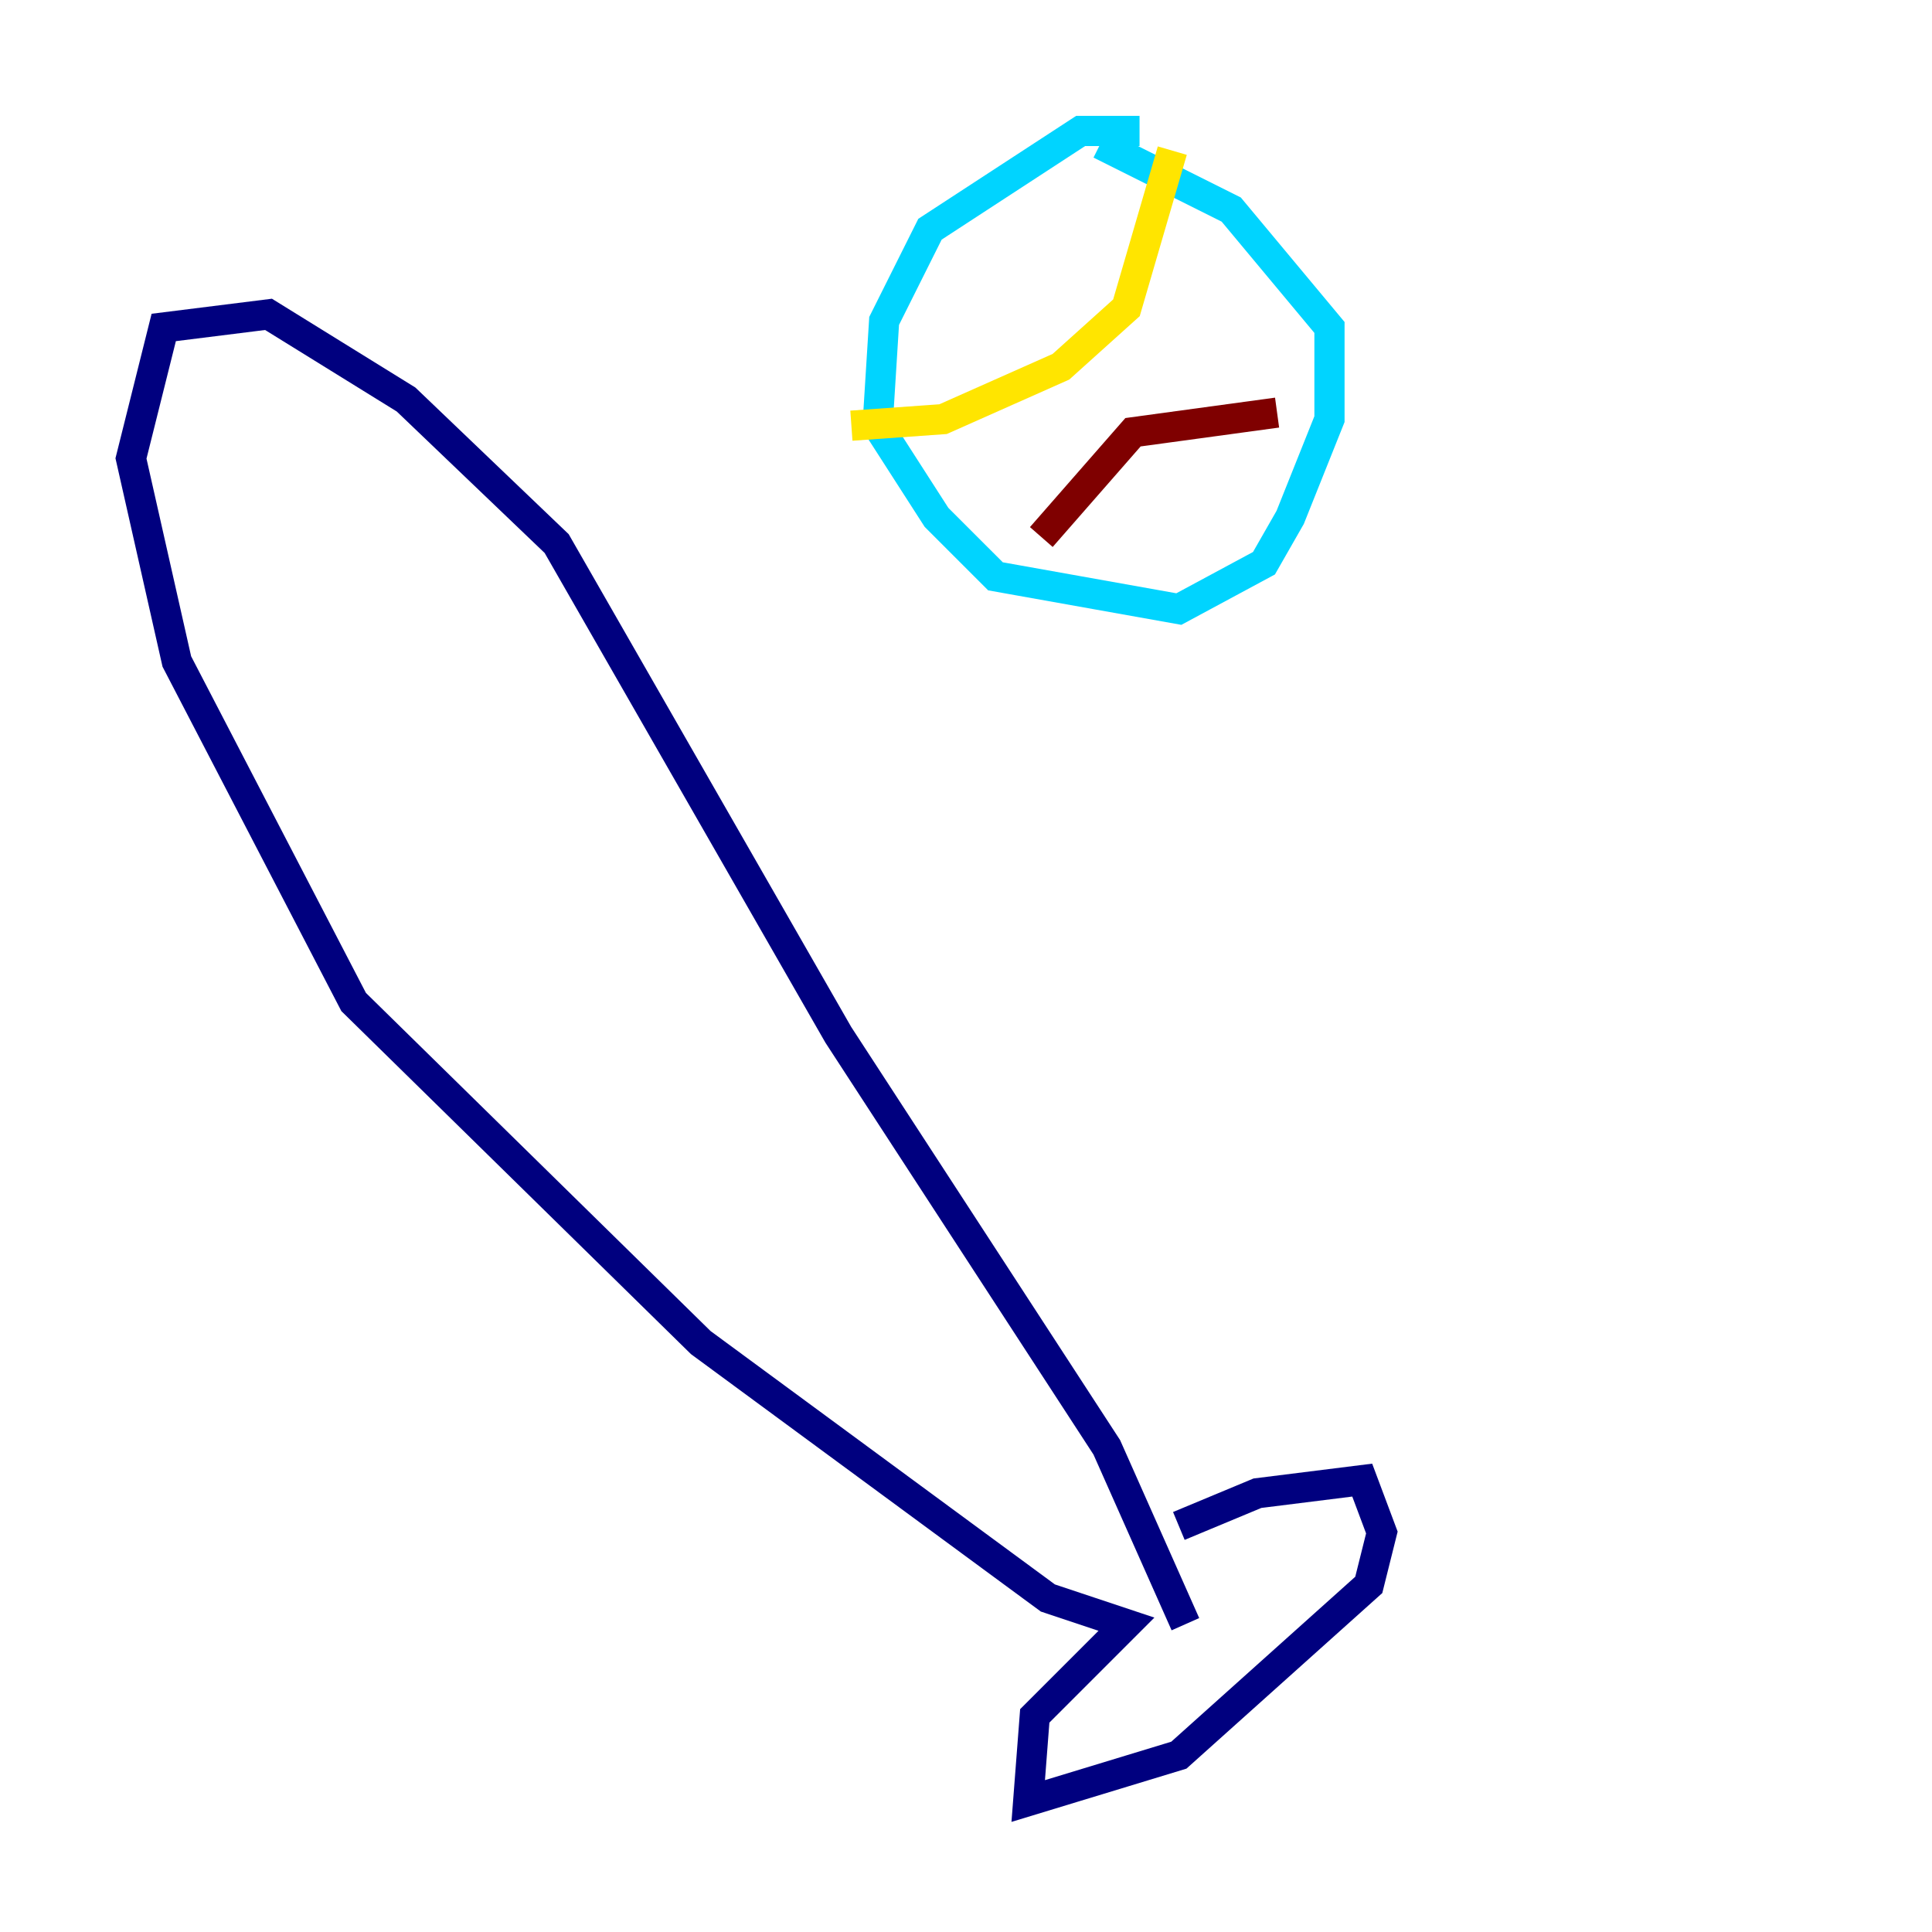 <?xml version="1.0" encoding="utf-8" ?>
<svg baseProfile="tiny" height="128" version="1.2" viewBox="0,0,128,128" width="128" xmlns="http://www.w3.org/2000/svg" xmlns:ev="http://www.w3.org/2001/xml-events" xmlns:xlink="http://www.w3.org/1999/xlink"><defs /><polyline fill="none" points="78.102,101.098 83.308,98.929 90.251,98.061 91.552,101.532 90.685,105.003 78.102,116.285 68.122,119.322 68.556,113.681 74.63,107.607 69.424,105.871 46.427,88.949 23.43,66.386 11.715,43.824 8.678,30.373 10.848,21.695 17.79,20.827 26.902,26.468 36.881,36.014 55.539,68.556 73.329,95.891 78.536,107.607" stroke="#00007f" stroke-width="2" /><polyline fill="none" points="75.498,8.678 71.593,8.678 61.614,15.186 58.576,21.261 58.142,28.203 62.047,34.278 65.953,38.183 78.102,40.352 83.742,37.315 85.478,34.278 88.081,27.77 88.081,21.695 81.573,13.885 72.895,9.546" stroke="#00d4ff" stroke-width="2" /><polyline fill="none" points="77.668,9.98 74.63,20.393 70.291,24.298 62.481,27.77 56.407,28.203" stroke="#ffe500" stroke-width="2" /><polyline fill="none" points="84.61,27.336 75.064,28.637 68.99,35.58" stroke="#7f0000" stroke-width="2" /></svg>